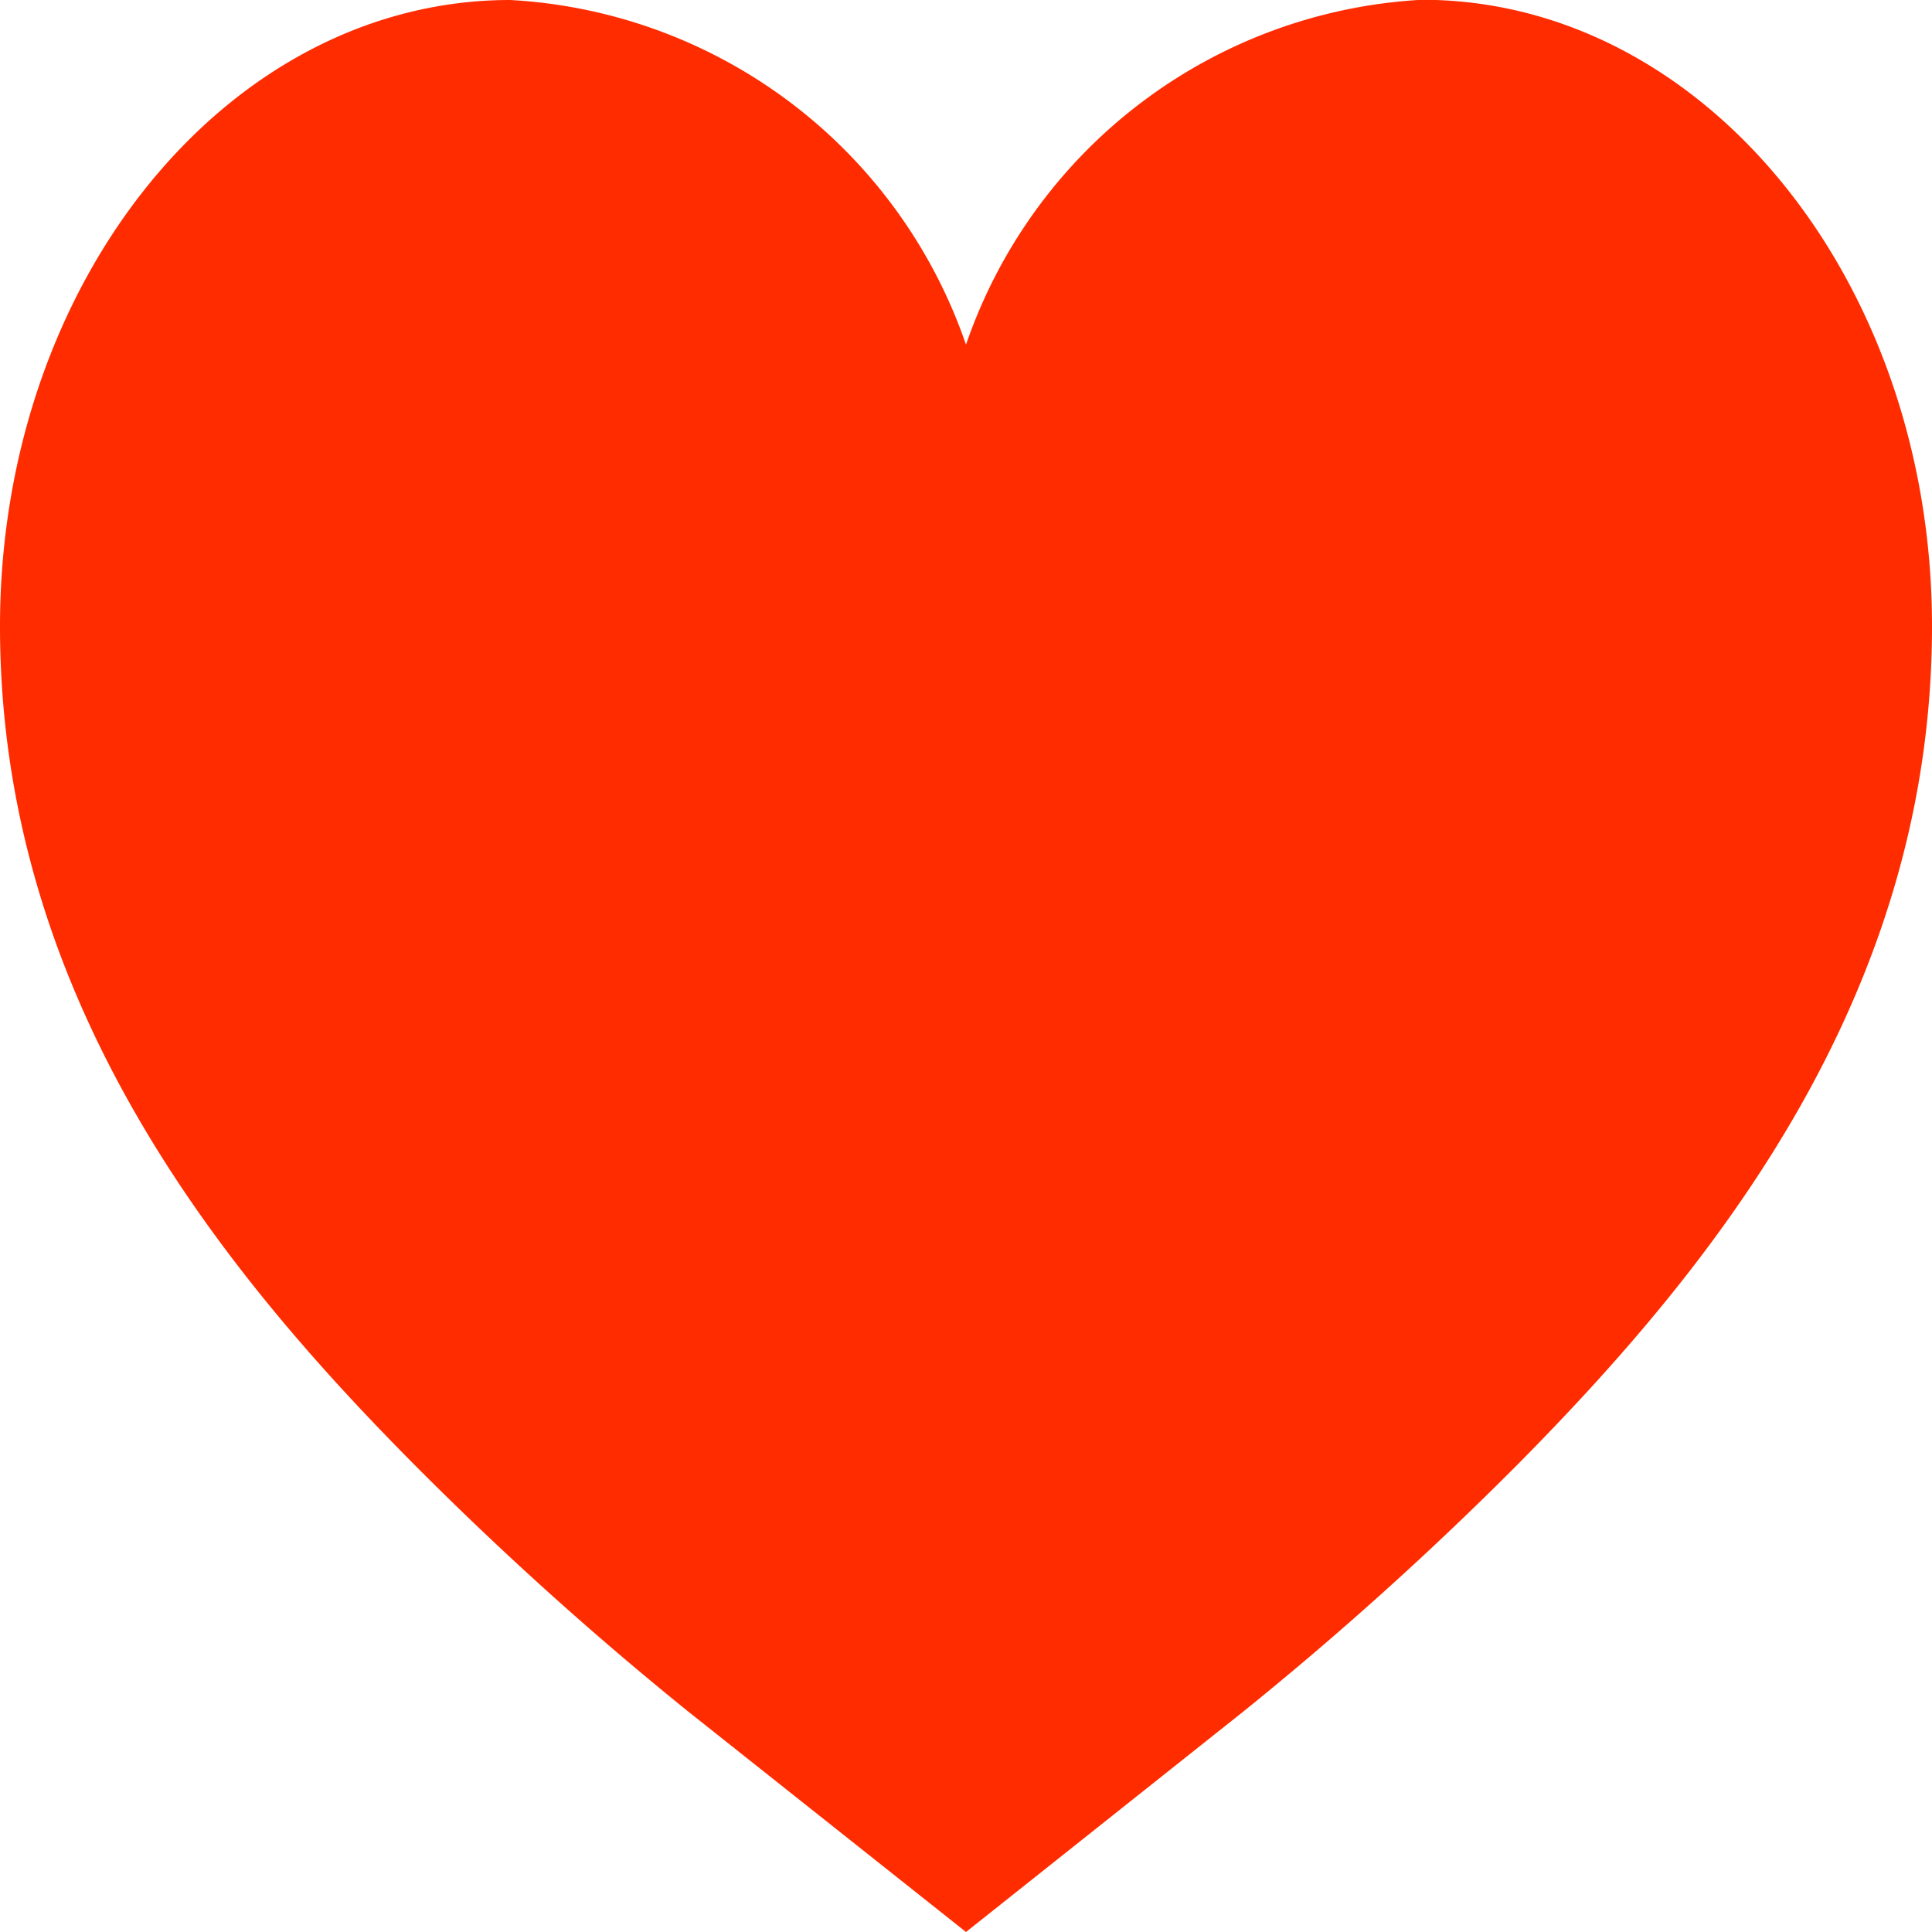 <svg xmlns="http://www.w3.org/2000/svg" width="1em" height="1em" viewBox="0 0 17 17">
    <g id="Group_5488" data-name="Group 5488" transform="translate(-4.667 -4.667)">
      <path id="Path_4543" data-name="Path 4543" d="M13.167,21.667,10.73,19.733A29.8,29.8,0,0,1,8.308,17.55c-1.7-1.714-3.641-4.1-3.641-7.371,0-3.044,2.01-5.512,4.489-5.512A4.5,4.5,0,0,1,13.167,7.7a4.5,4.5,0,0,1,4.011-3.035c2.479,0,4.489,2.468,4.489,5.512,0,3.271-1.946,5.657-3.641,7.371A29.8,29.8,0,0,1,15.6,19.733Z" fill="#ff2c00"/>
    </g>
  </svg>
  